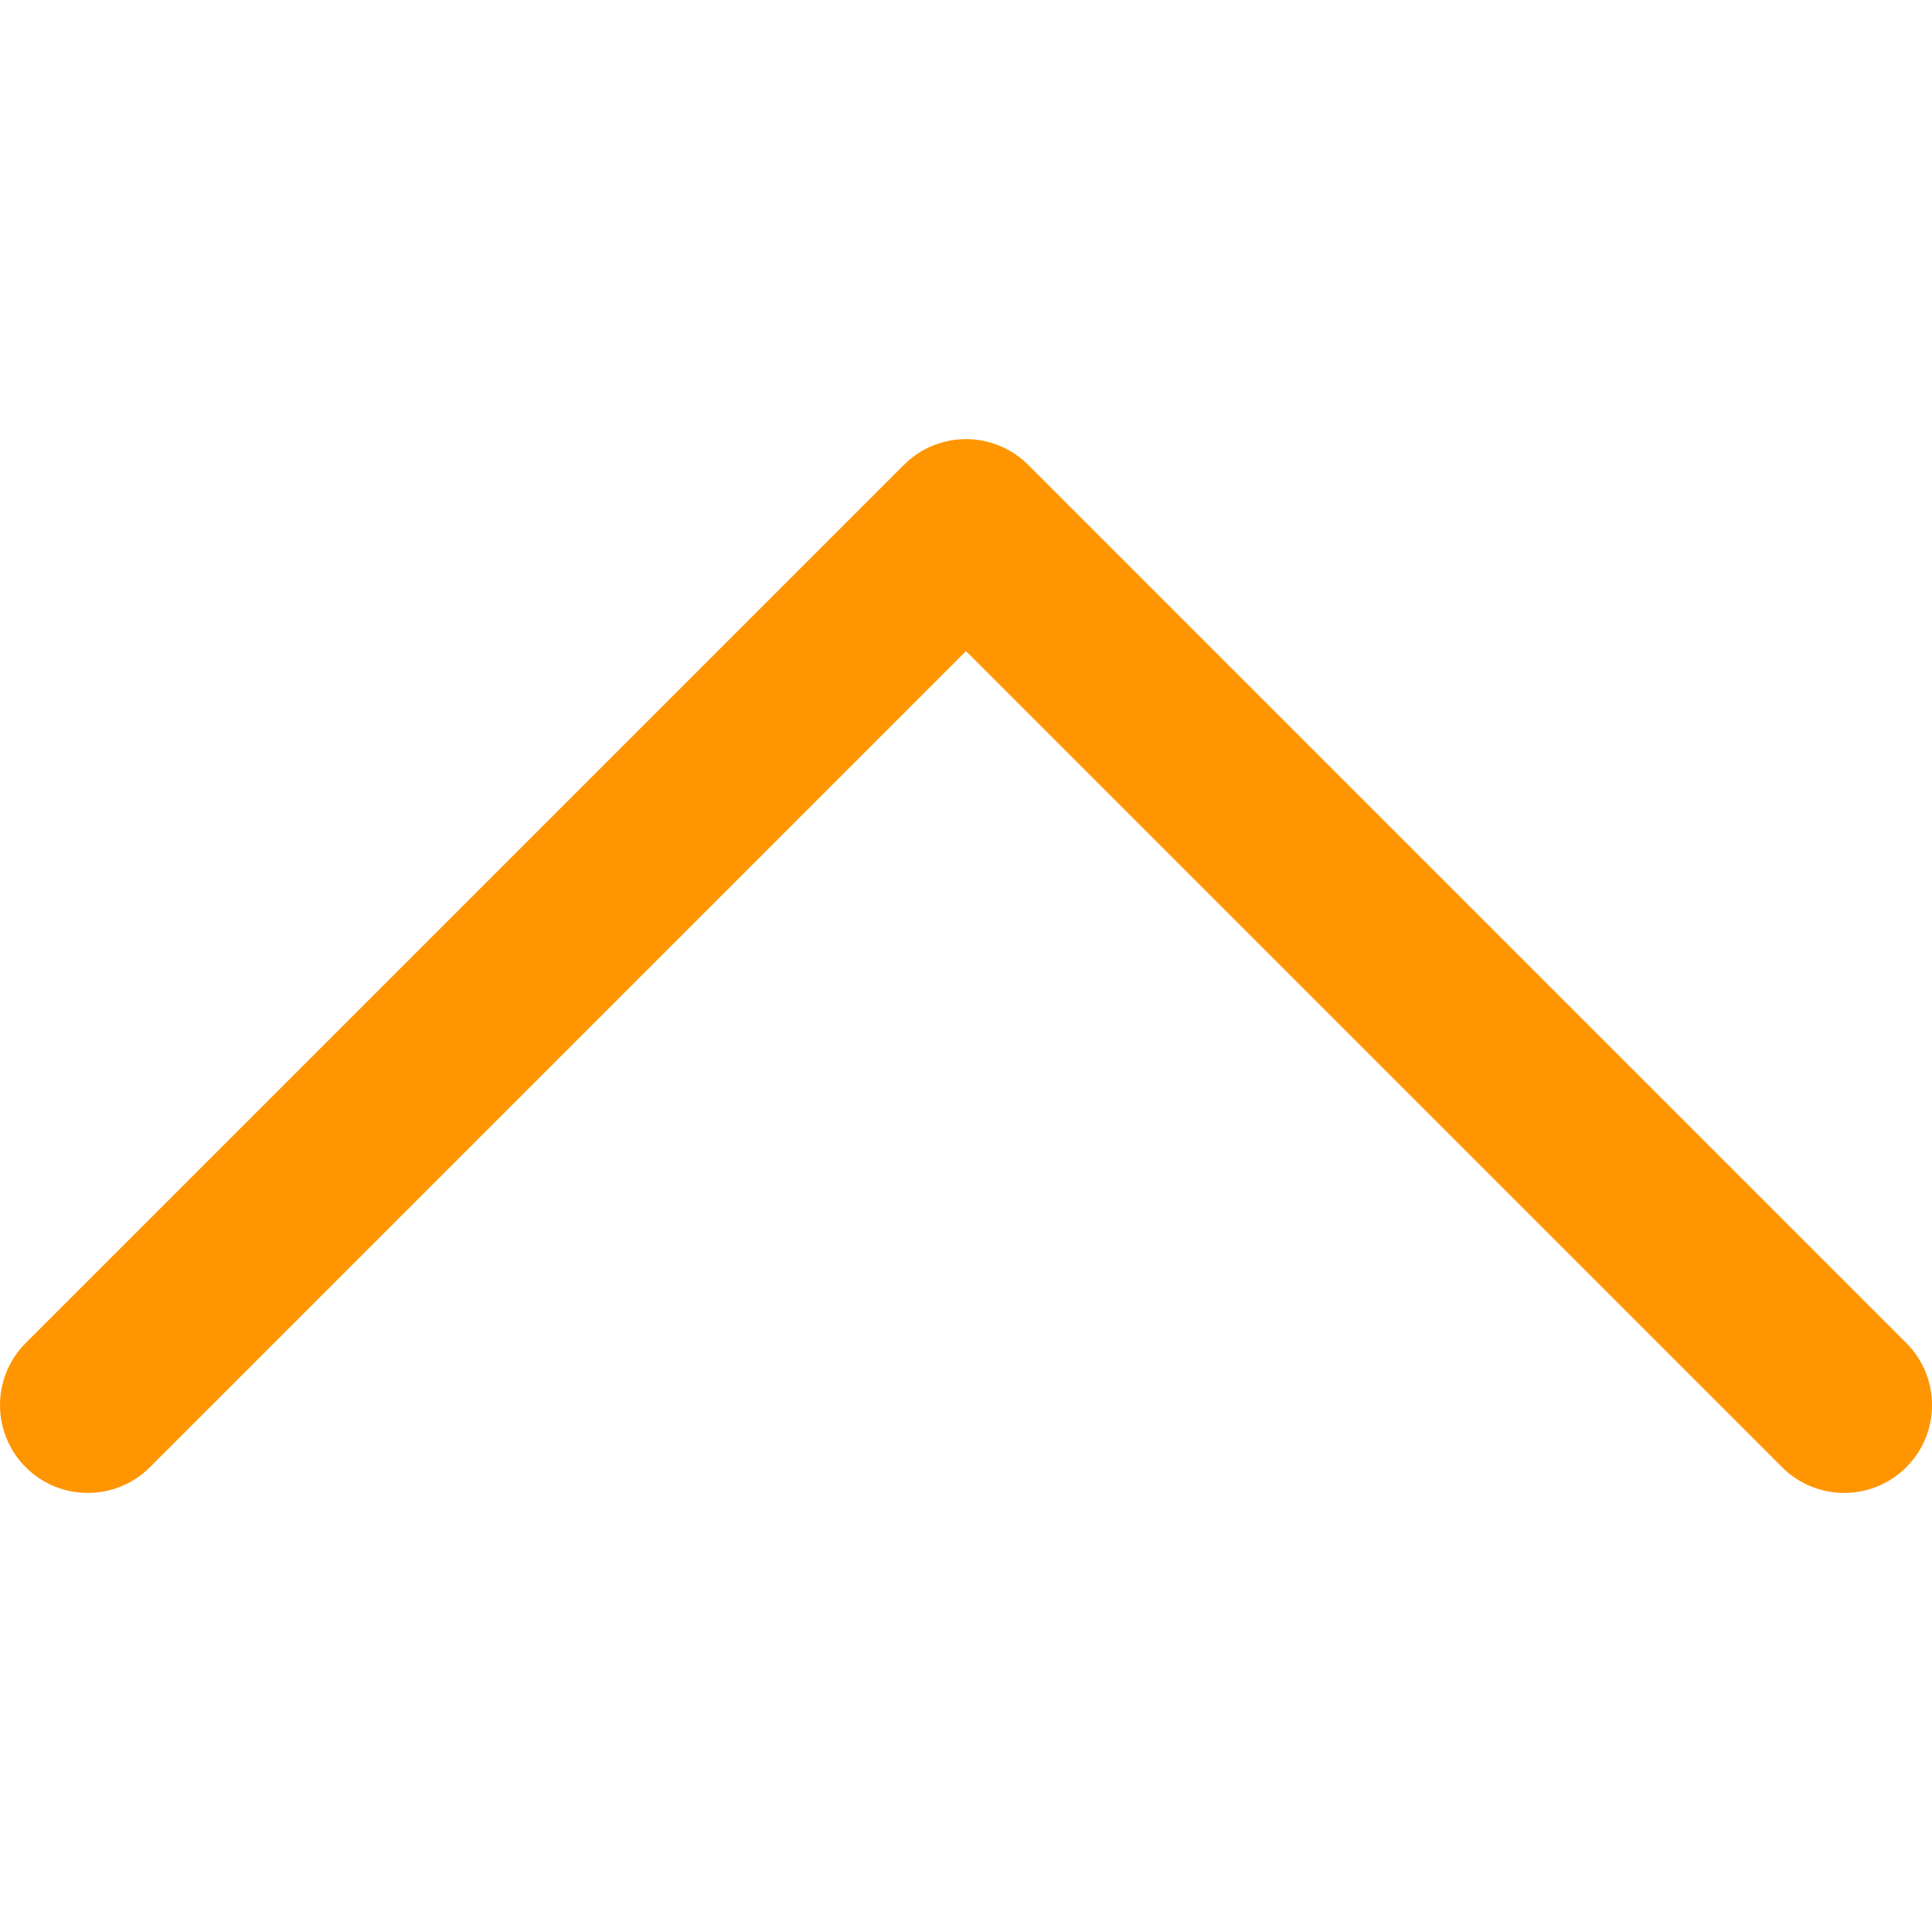 <svg width="42" height="42" viewBox="0 0 42 42" fill="none" xmlns="http://www.w3.org/2000/svg">
<g clip-path="url(#clip0_197_2)">
<path d="M0.559 29.196L19.651 10.105C20.009 9.747 20.494 9.546 21 9.546C21.507 9.546 21.992 9.747 22.351 10.105L41.441 29.196C42.187 29.942 42.187 31.15 41.441 31.896C40.696 32.641 39.487 32.641 38.741 31.896L21 14.155L3.259 31.896C2.886 32.269 2.398 32.455 1.909 32.455C1.42 32.455 0.932 32.269 0.559 31.896C-0.186 31.15 -0.186 29.942 0.559 29.196Z" fill="#FF9500"/>
</g>
<defs>
<clipPath id="clip0_197_2">
<rect width="42" height="42" fill="white" transform="matrix(-1 0 0 1 42 0)"/>
</clipPath>
</defs>
</svg>
